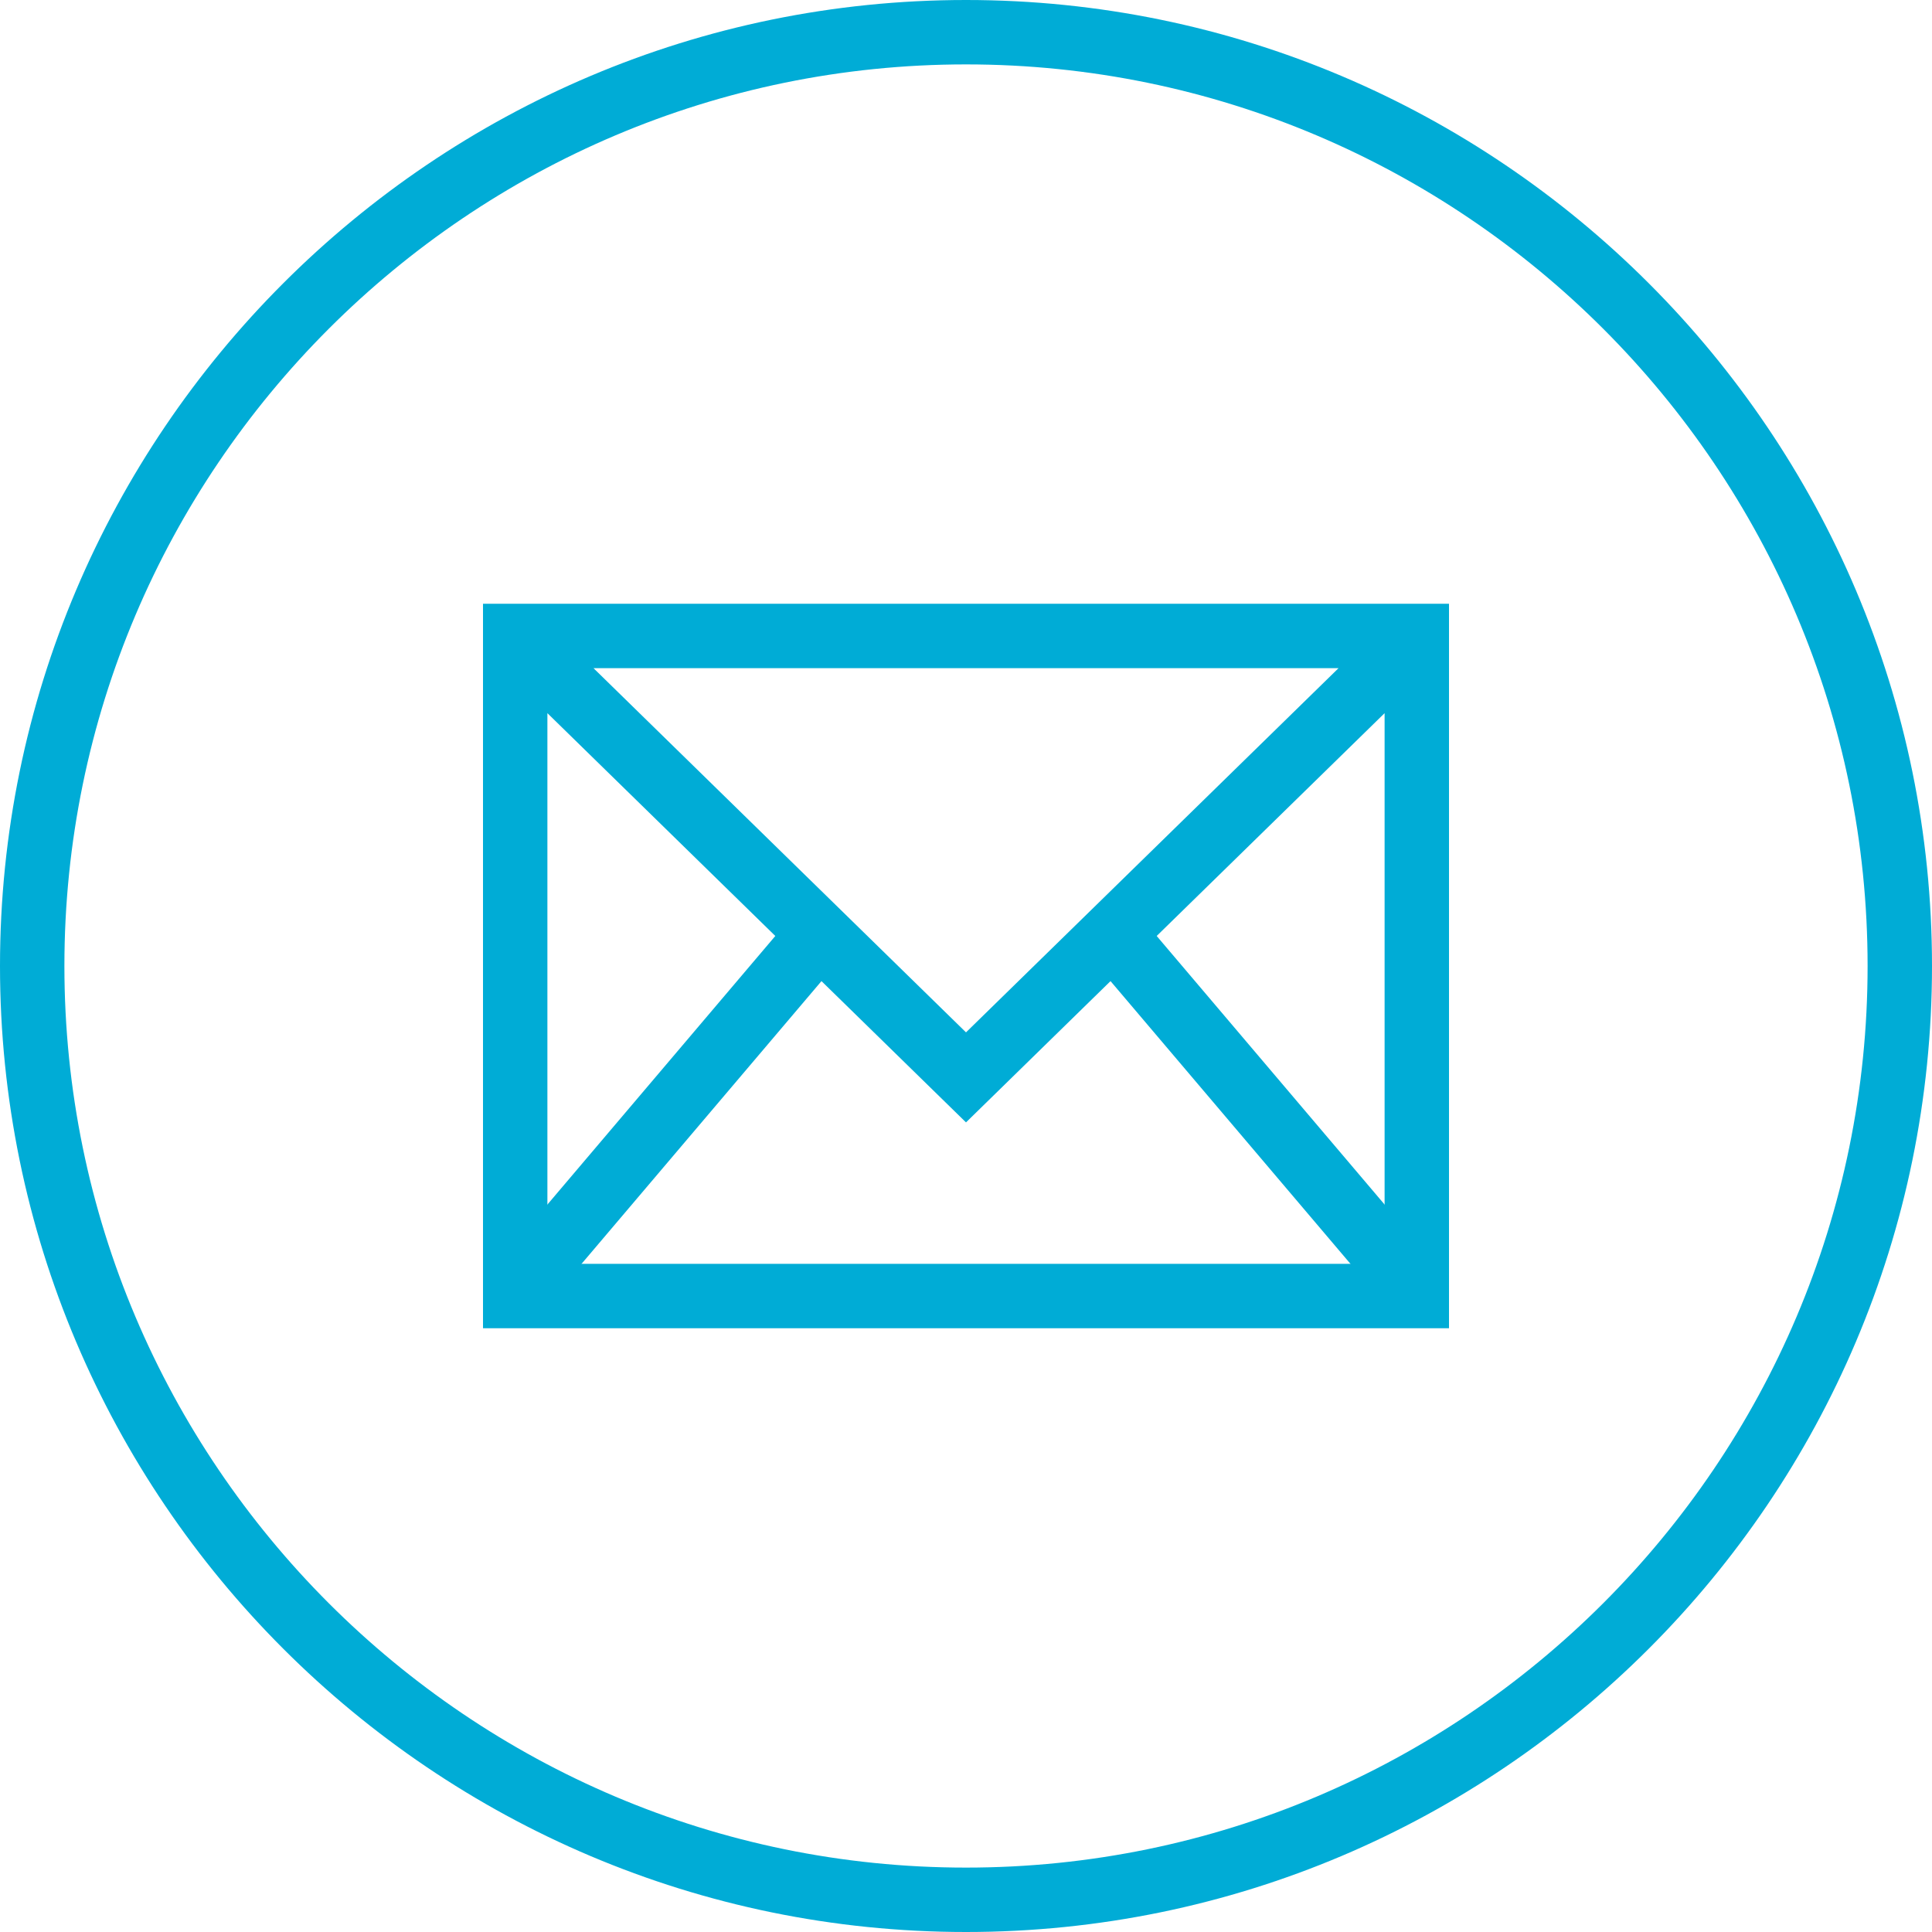 <?xml version="1.0" encoding="utf-8"?>
<!-- Generator: Adobe Illustrator 15.1.0, SVG Export Plug-In . SVG Version: 6.00 Build 0)  -->
<!DOCTYPE svg PUBLIC "-//W3C//DTD SVG 1.1//EN" "http://www.w3.org/Graphics/SVG/1.1/DTD/svg11.dtd">
<svg version="1.1" id="Ebene_1" xmlns="http://www.w3.org/2000/svg" xmlns:xlink="http://www.w3.org/1999/xlink" x="0px" y="0px"
	 width="60px" height="60px" viewBox="0 0 60 60" enable-background="new 0 0 60 60" xml:space="preserve">
<g>
	<path fill="#00ACD6" d="M30,0C13.458,0,0,13.458,0,30s13.458,30,30,30s30-13.458,30-30S46.542,0,30,0z M30,58
		C14.561,58,2,45.439,2,30S14.561,2,30,2s28,12.561,28,28S45.439,58,30,58z"/>
	<path fill="#00ACD6" d="M15,41.25h30v-22.5H15V41.25z M17,39.25V22.148l13,12.709l13-12.709V39.25H17z M18.431,20.75h23.139
		L30,32.061L18.431,20.75z"/>
</g>
<line fill="none" stroke="#00ACD6" stroke-width="2" x1="24.919" y1="29.622" x2="16.663" y2="39.351"/>
<line fill="none" stroke="#00ACD6" stroke-width="2" x1="35.081" y1="29.622" x2="43.337" y2="39.351"/>
</svg>
